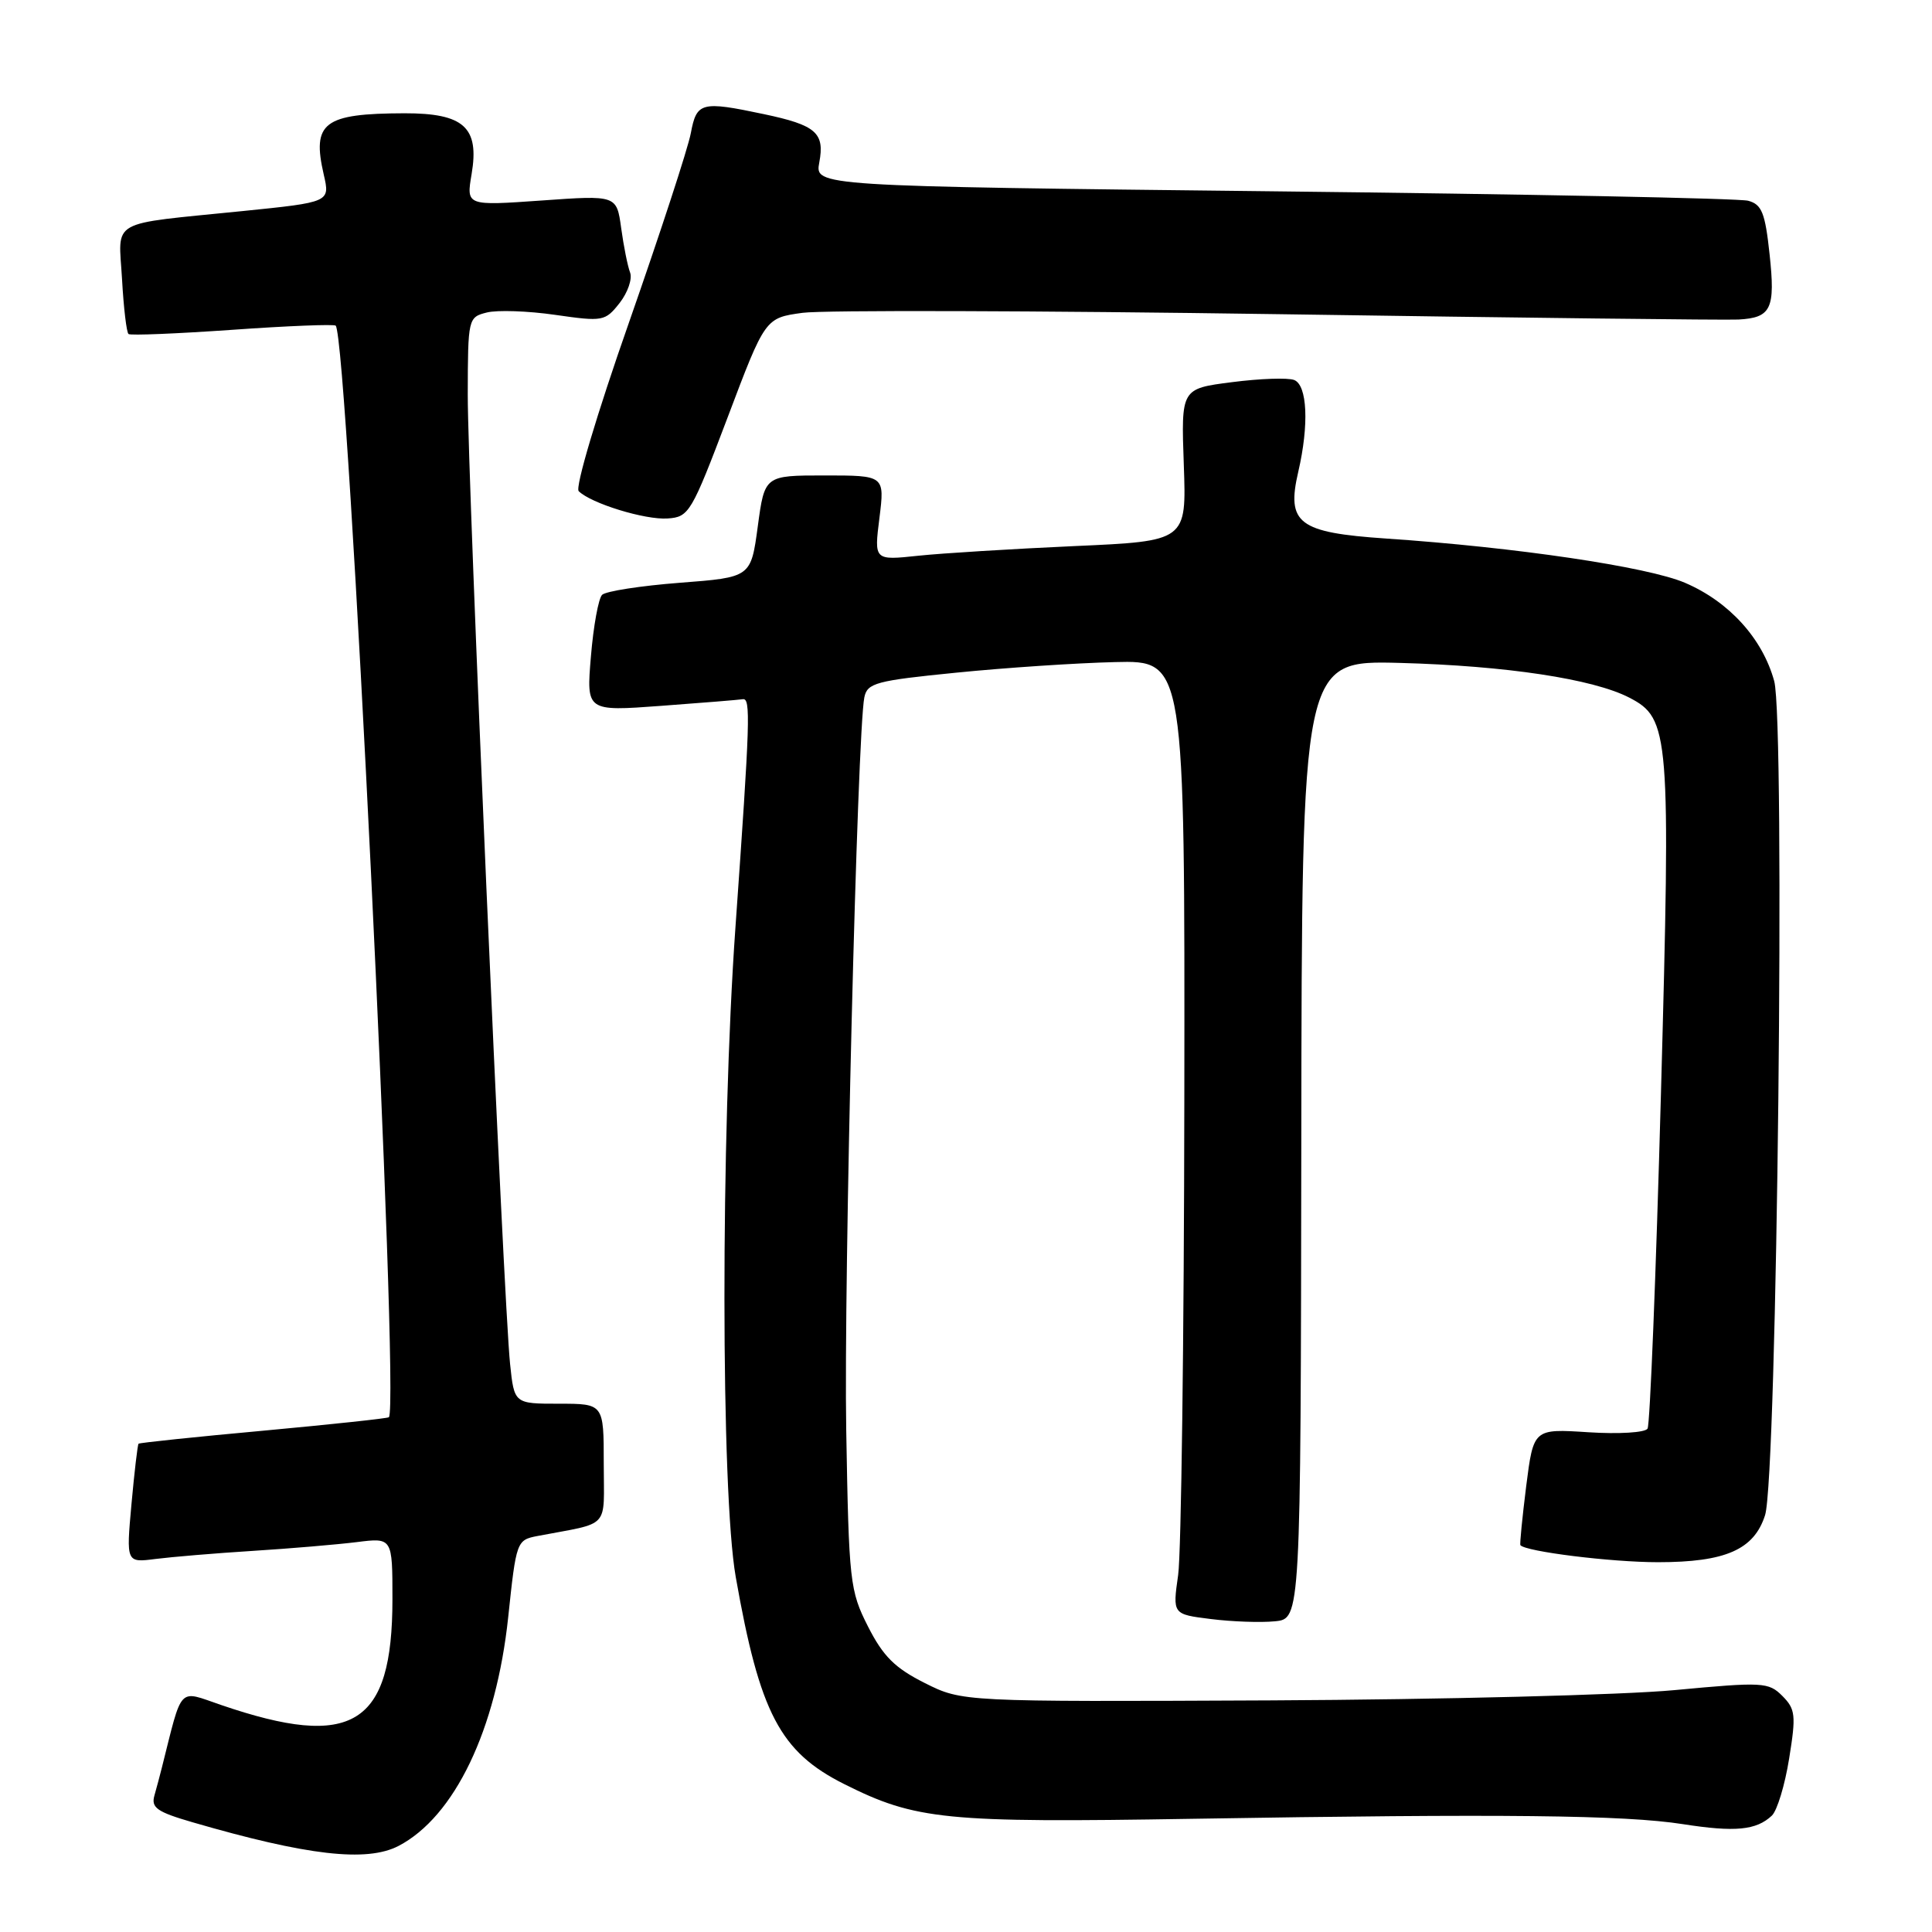 <?xml version="1.0" encoding="UTF-8" standalone="no"?>
<!DOCTYPE svg PUBLIC "-//W3C//DTD SVG 1.1//EN" "http://www.w3.org/Graphics/SVG/1.1/DTD/svg11.dtd" >
<svg xmlns="http://www.w3.org/2000/svg" xmlns:xlink="http://www.w3.org/1999/xlink" version="1.1" viewBox="0 0 256 256">
 <g >
 <path fill="currentColor"
d=" M 52.80 244.60 C 60.23 240.73 65.76 229.20 67.34 214.28 C 68.40 204.23 68.46 204.06 71.21 203.53 C 81.01 201.66 80.00 202.76 80.00 193.92 C 80.00 186.00 80.00 186.00 74.07 186.00 C 68.14 186.00 68.14 186.00 67.59 180.75 C 66.71 172.34 61.96 63.52 61.98 52.27 C 62.00 42.19 62.04 42.03 64.50 41.41 C 65.88 41.06 69.96 41.20 73.56 41.72 C 79.90 42.63 80.18 42.58 82.10 40.15 C 83.18 38.77 83.81 36.95 83.49 36.11 C 83.17 35.28 82.64 32.63 82.31 30.23 C 81.71 25.86 81.71 25.86 71.74 26.57 C 61.78 27.27 61.78 27.27 62.49 23.07 C 63.54 16.87 61.47 15.00 53.60 15.01 C 42.88 15.04 41.31 16.24 42.90 23.14 C 43.74 26.79 43.74 26.79 32.12 27.97 C 14.18 29.79 15.71 28.92 16.17 36.99 C 16.38 40.79 16.77 44.06 17.03 44.26 C 17.29 44.47 23.48 44.21 30.80 43.70 C 38.11 43.18 44.27 42.94 44.48 43.15 C 46.09 44.76 52.98 186.23 51.53 187.79 C 51.38 187.94 43.91 188.74 34.93 189.57 C 25.95 190.39 18.50 191.17 18.36 191.30 C 18.23 191.43 17.81 195.04 17.42 199.31 C 16.72 207.07 16.72 207.07 20.61 206.57 C 22.75 206.30 28.55 205.81 33.50 205.50 C 38.45 205.19 44.64 204.66 47.25 204.34 C 52.00 203.74 52.00 203.74 52.00 211.90 C 52.00 228.64 46.73 231.89 29.27 225.91 C 23.53 223.95 24.22 223.21 21.44 234.25 C 21.20 235.21 20.76 236.86 20.46 237.92 C 20.00 239.53 20.81 240.09 25.48 241.45 C 40.70 245.88 48.59 246.78 52.80 244.60 Z  M 234.78 240.58 C 235.48 239.92 236.51 236.52 237.07 233.02 C 238.00 227.27 237.91 226.47 236.17 224.72 C 234.34 222.89 233.60 222.85 221.87 223.95 C 215.07 224.59 191.05 225.20 168.50 225.31 C 127.50 225.50 127.50 225.50 122.52 223.00 C 118.58 221.02 117.02 219.47 115.02 215.53 C 112.61 210.78 112.48 209.66 112.13 189.53 C 111.79 169.84 113.59 97.03 114.53 92.40 C 114.92 90.50 116.06 90.19 126.73 89.13 C 133.20 88.48 142.66 87.85 147.75 87.73 C 157.00 87.50 157.00 87.50 156.93 145.50 C 156.89 177.40 156.52 205.84 156.11 208.70 C 155.37 213.90 155.37 213.90 160.44 214.53 C 163.22 214.88 167.04 215.02 168.93 214.83 C 172.35 214.50 172.35 214.50 172.43 151.00 C 172.50 87.50 172.50 87.50 185.50 87.84 C 199.57 88.22 211.09 89.96 215.89 92.44 C 221.24 95.21 221.39 97.07 220.08 145.08 C 219.43 168.89 218.63 188.78 218.31 189.30 C 217.99 189.83 214.49 190.04 210.46 189.78 C 203.20 189.31 203.20 189.31 202.23 196.91 C 201.71 201.08 201.36 204.61 201.46 204.74 C 202.13 205.59 213.47 207.00 219.69 207.00 C 228.64 207.00 232.42 205.34 233.88 200.77 C 235.48 195.75 236.57 95.65 235.09 90.24 C 233.54 84.60 229.11 79.72 223.26 77.22 C 218.33 75.11 200.88 72.52 183.67 71.36 C 172.03 70.57 170.43 69.36 172.03 62.50 C 173.47 56.28 173.23 51.03 171.48 50.35 C 170.64 50.03 166.93 50.16 163.23 50.64 C 156.50 51.50 156.50 51.50 156.86 61.60 C 157.22 71.70 157.22 71.70 142.36 72.36 C 134.19 72.73 124.87 73.30 121.66 73.64 C 115.82 74.26 115.82 74.26 116.53 68.63 C 117.23 63.00 117.23 63.00 109.27 63.00 C 101.32 63.00 101.32 63.00 100.41 69.75 C 99.50 76.50 99.50 76.50 90.08 77.22 C 84.89 77.62 80.26 78.34 79.78 78.82 C 79.30 79.30 78.63 82.97 78.30 86.98 C 77.69 94.26 77.69 94.26 87.59 93.53 C 93.04 93.13 97.92 92.73 98.42 92.65 C 99.49 92.48 99.40 95.32 97.45 122.88 C 95.49 150.45 95.51 197.72 97.49 208.96 C 100.67 227.01 103.36 232.14 111.88 236.41 C 121.34 241.15 125.23 241.54 158.00 241.00 C 199.18 240.32 215.27 240.50 223.00 241.71 C 229.92 242.79 232.72 242.52 234.78 240.58 Z  M 96.41 55.32 C 101.39 42.13 101.39 42.13 106.35 41.45 C 109.08 41.08 137.46 41.16 169.41 41.63 C 201.36 42.11 228.79 42.43 230.36 42.34 C 234.70 42.10 235.26 40.93 234.48 33.70 C 233.89 28.19 233.45 27.09 231.64 26.60 C 230.46 26.28 202.16 25.72 168.74 25.35 C 107.97 24.67 107.97 24.67 108.56 21.52 C 109.30 17.60 108.13 16.58 101.20 15.12 C 92.92 13.37 92.31 13.53 91.54 17.63 C 91.17 19.63 87.47 30.93 83.34 42.74 C 79.08 54.87 76.19 64.59 76.68 65.08 C 78.30 66.70 85.48 68.91 88.46 68.70 C 91.30 68.51 91.62 67.96 96.41 55.32 Z "/>
</g>
</svg>